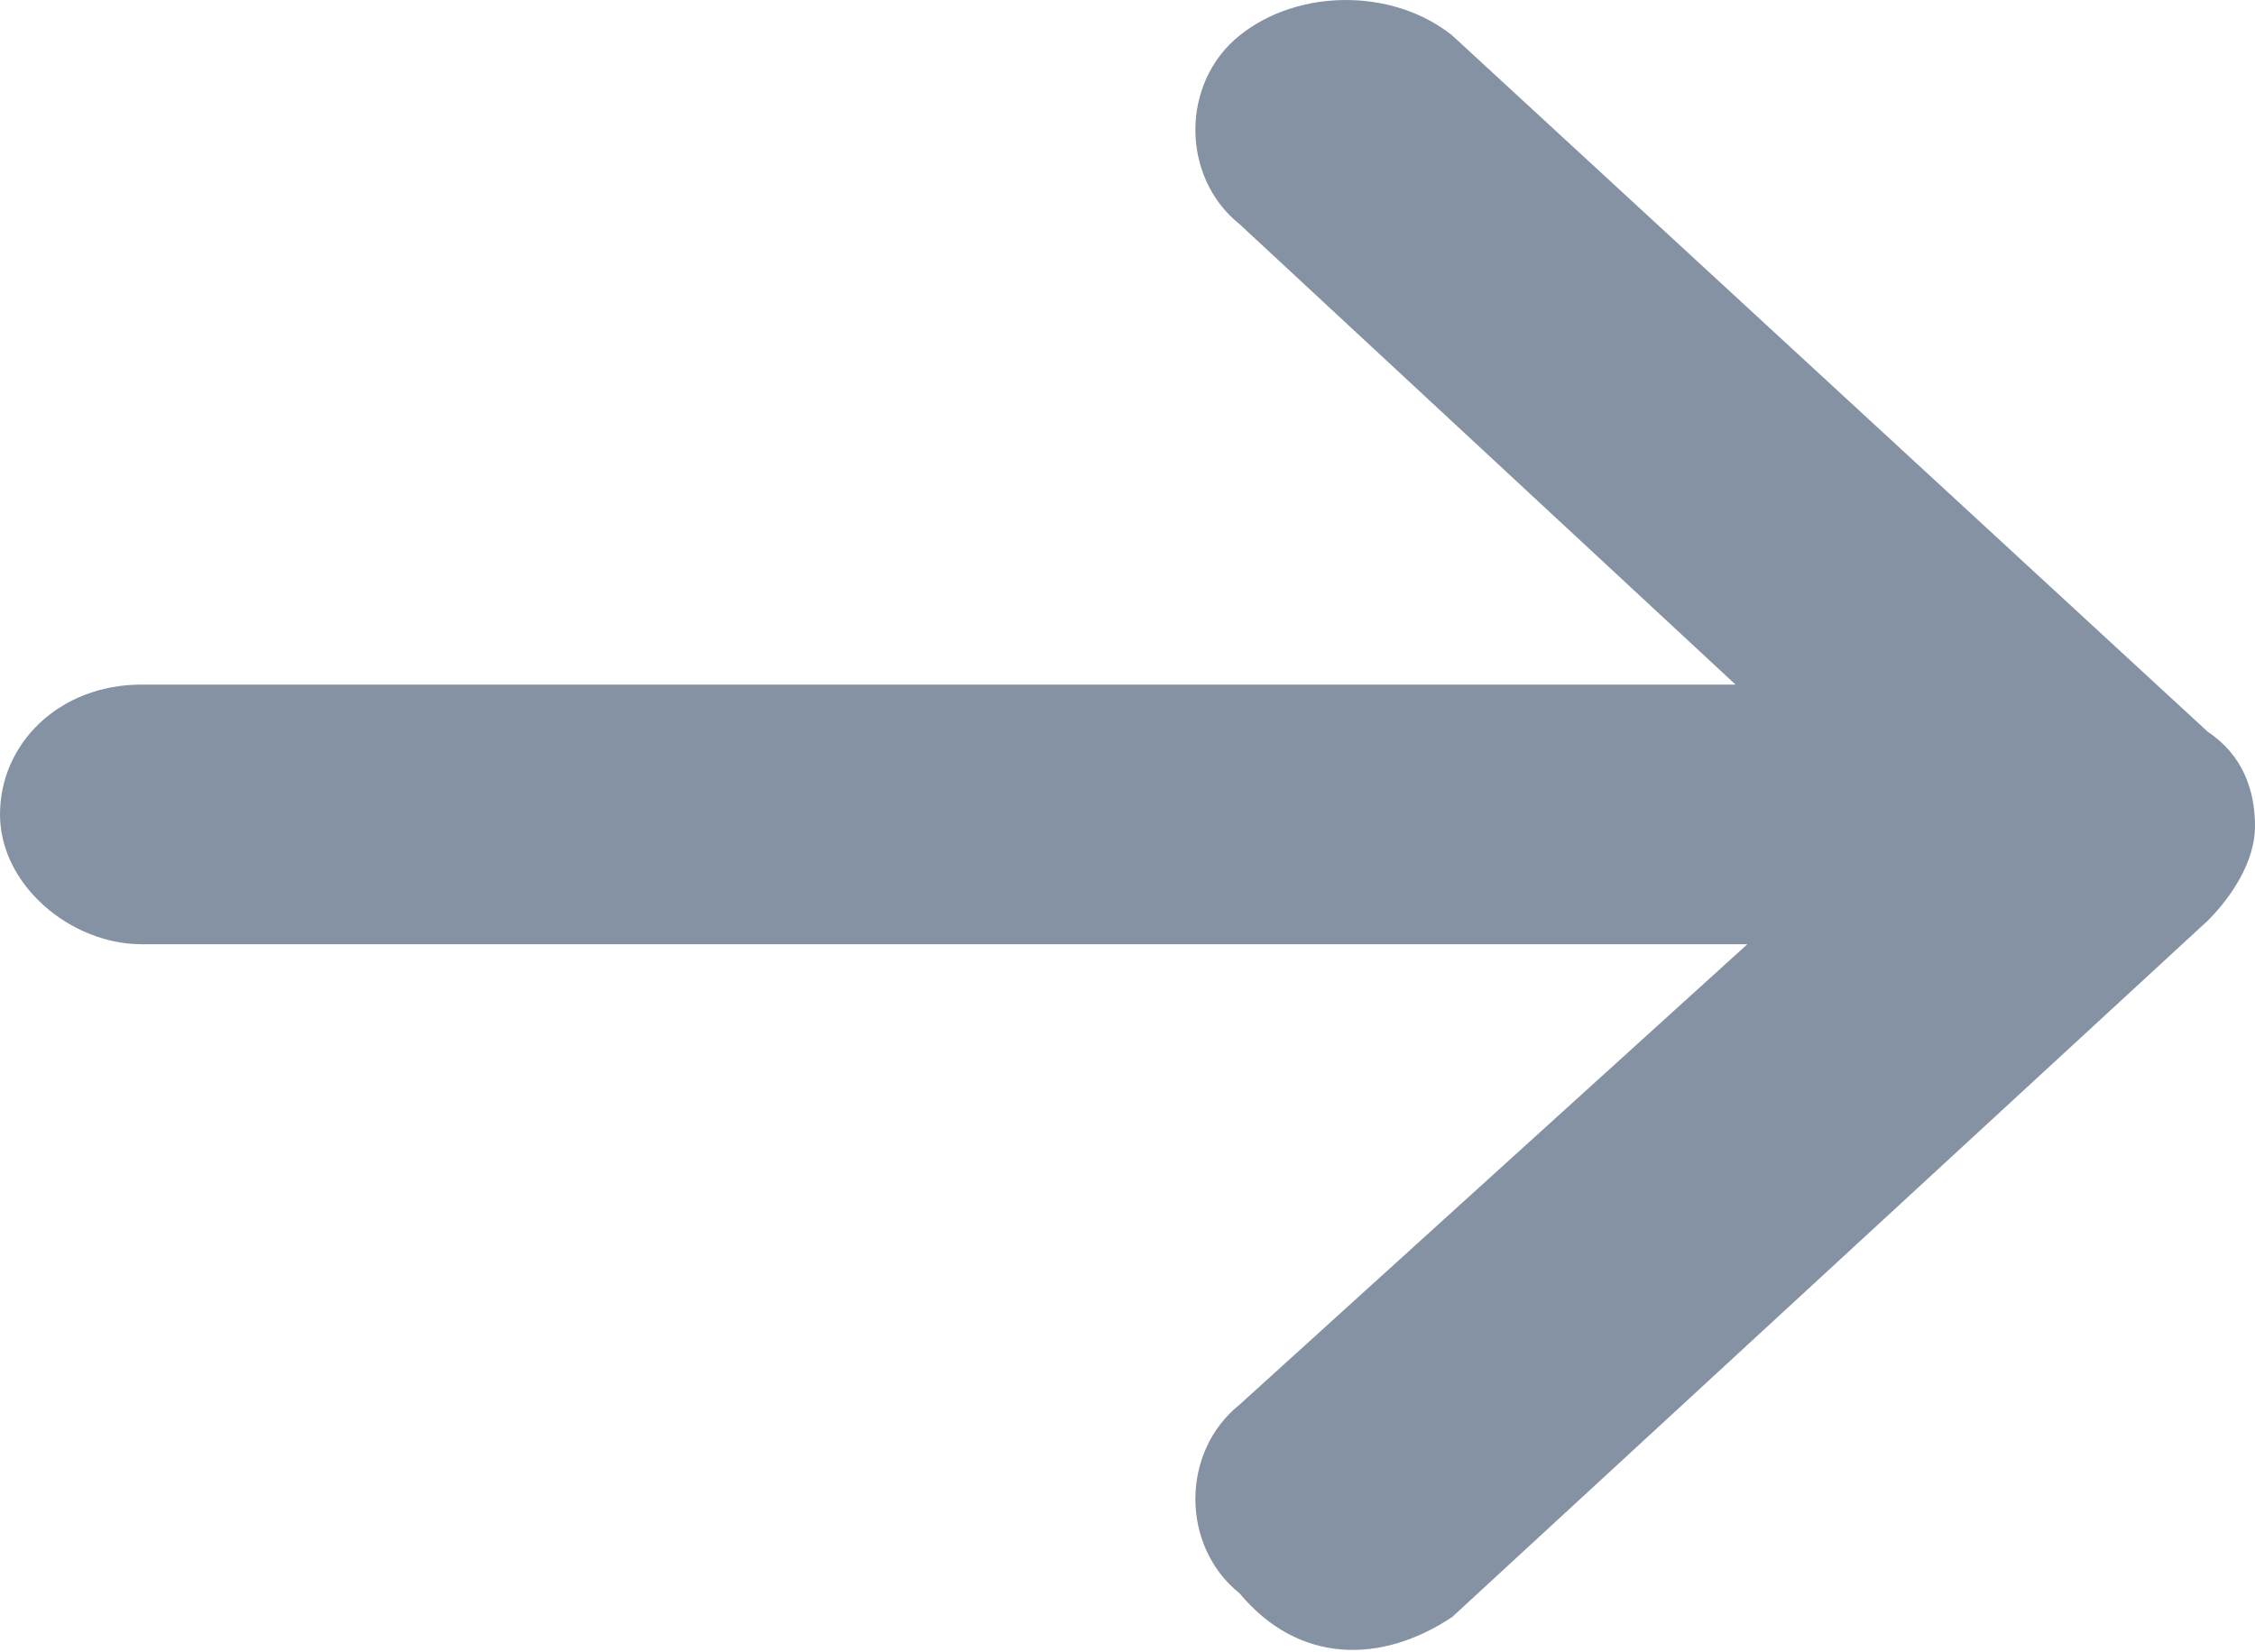 <?xml version="1.0" encoding="utf-8"?>
<!-- Generator: Adobe Illustrator 19.0.0, SVG Export Plug-In . SVG Version: 6.00 Build 0)  -->
<svg version="1.1" id="Layer_1" xmlns="http://www.w3.org/2000/svg" xmlns:xlink="http://www.w3.org/1999/xlink" x="0px" y="0px"
	 viewBox="-492 500 19.1 14" style="enable-background:new -492 500 19.1 14;" xml:space="preserve">
<style type="text/css">
	.st0{fill:#8492A4;}
</style>
<path class="st0" d="M-479.7,513.7l6.4-5.9c0.2-0.2,0.4-0.5,0.4-0.8s-0.1-0.6-0.4-0.8l-6.4-5.9c-0.5-0.4-1.3-0.4-1.8,0
	s-0.5,1.2,0,1.6l4.2,3.9h-13.5c-0.7,0-1.2,0.5-1.2,1.1s0.6,1.1,1.2,1.1h13.6l-4.3,3.9c-0.5,0.4-0.5,1.2,0,1.6
	C-481,514.1-480.3,514.1-479.7,513.7z"/>
</svg>
